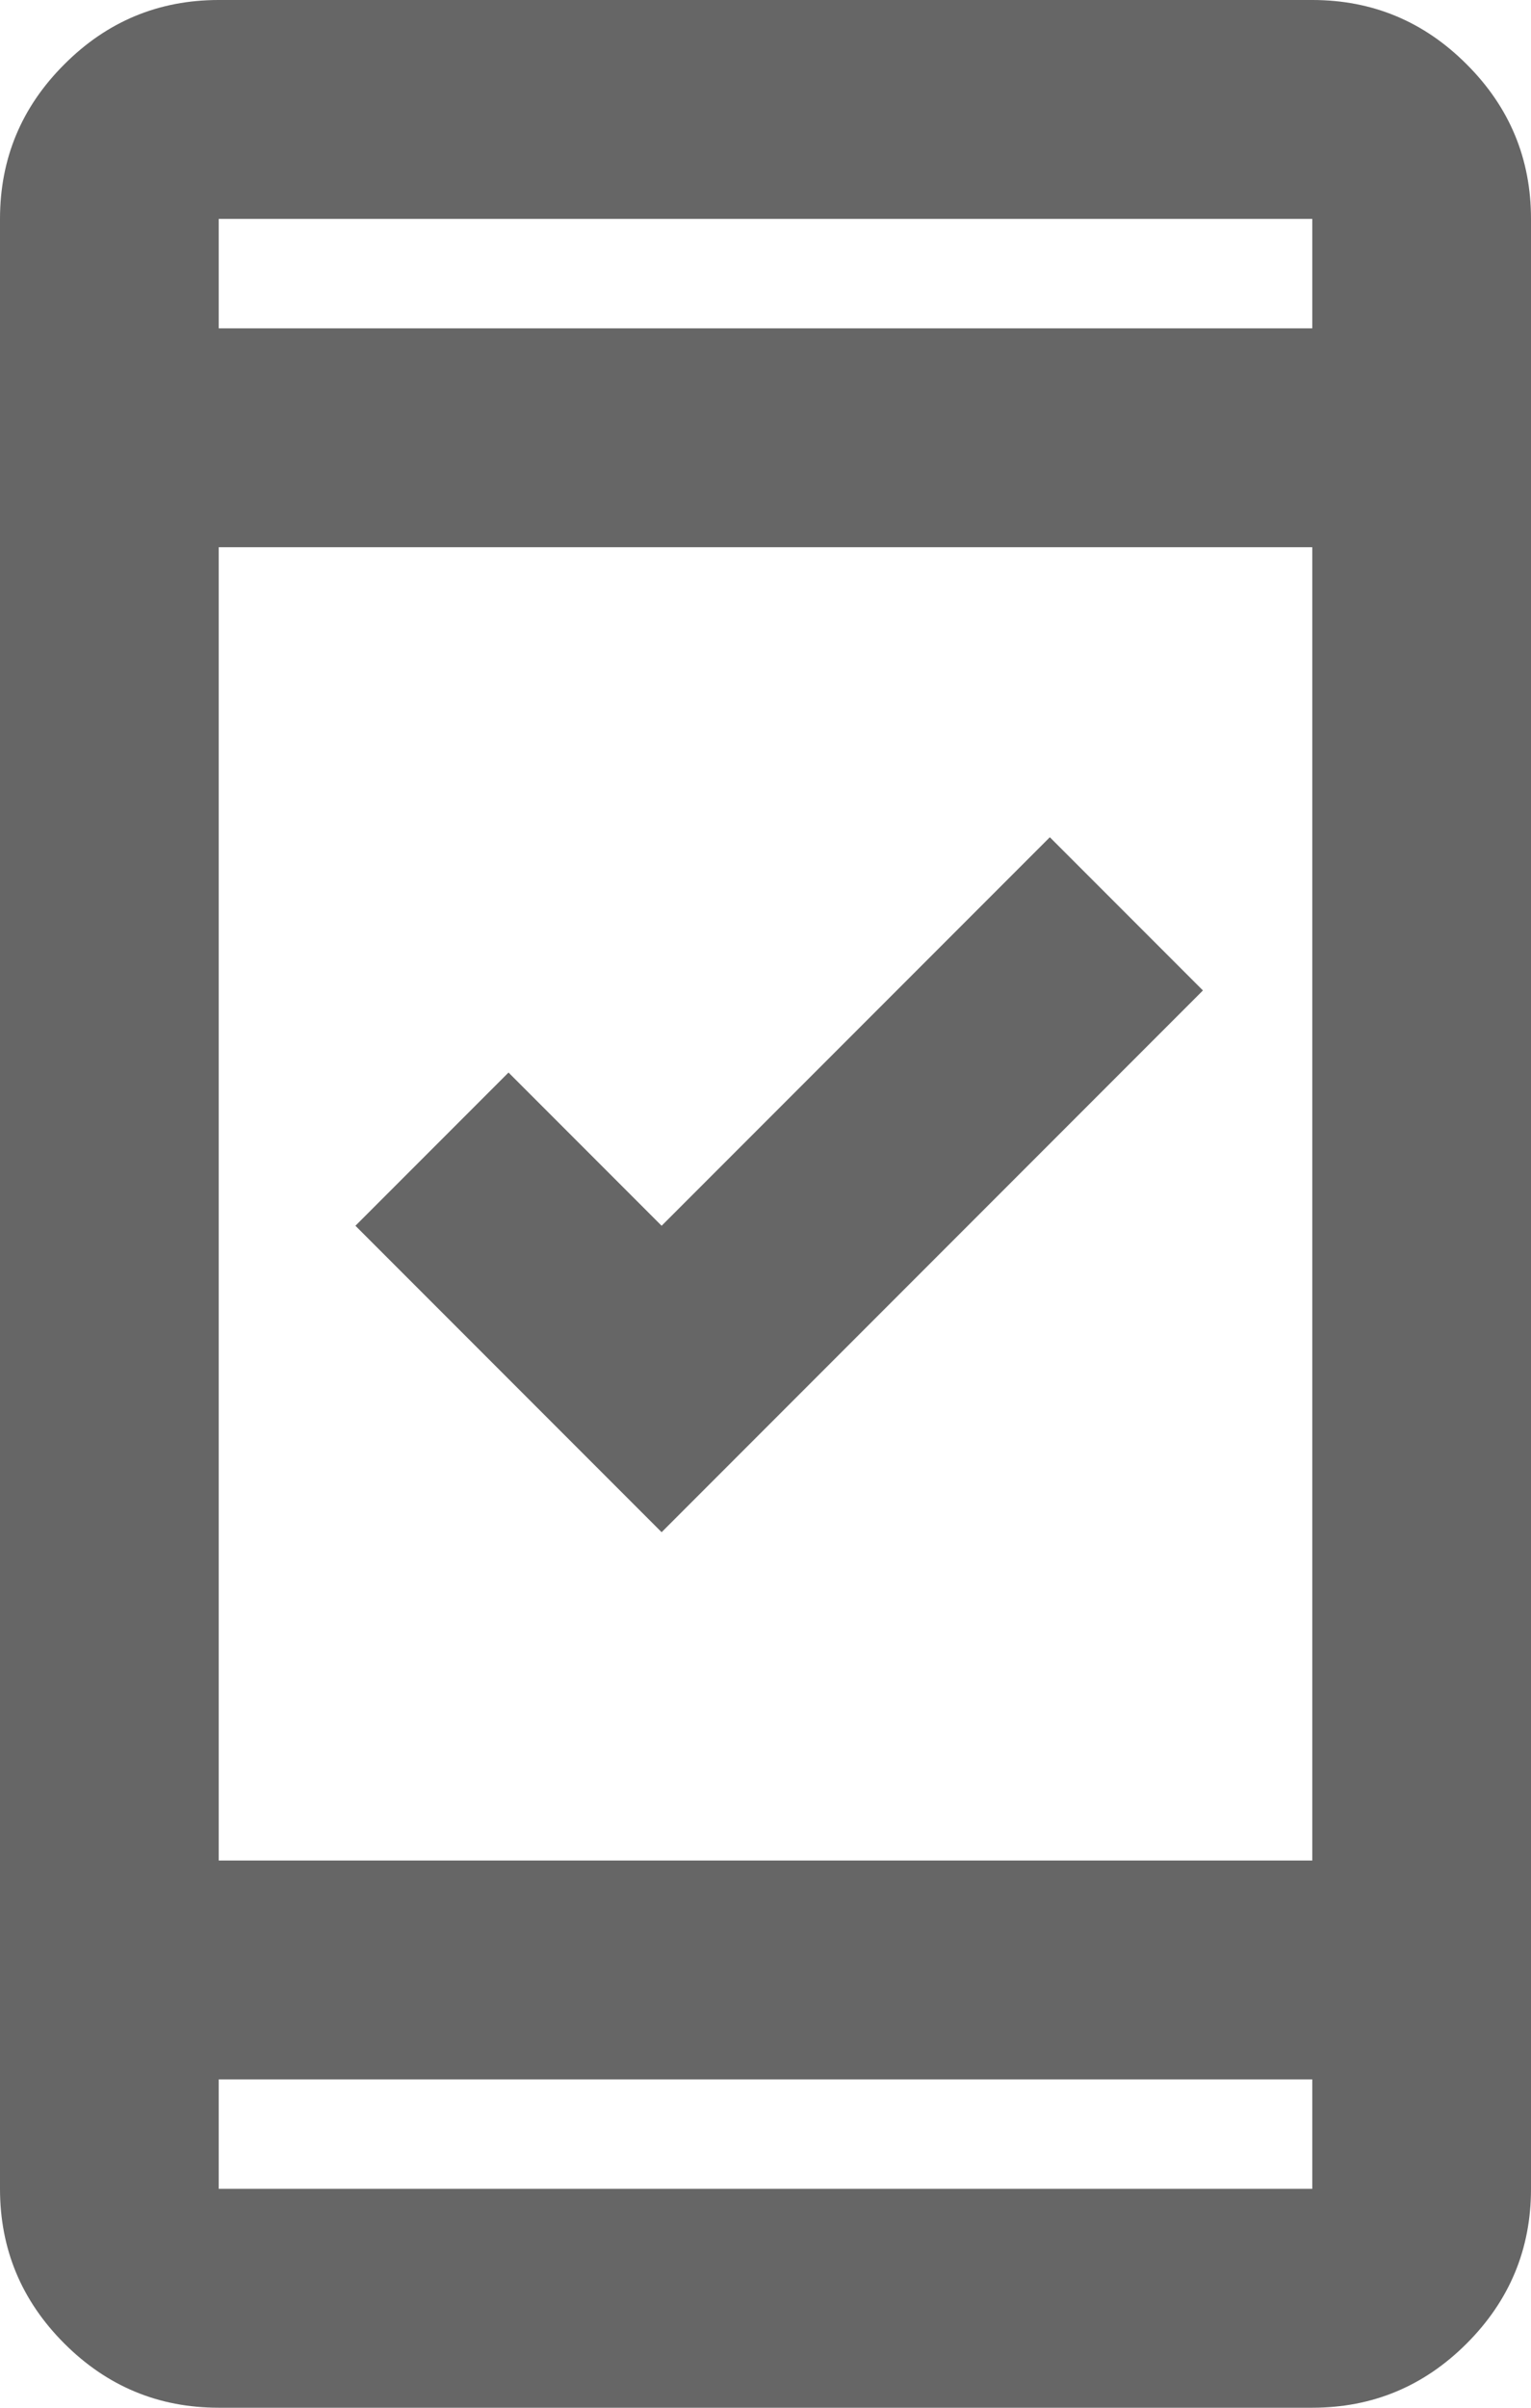 <svg width="14" height="22" viewBox="0 0 14 22" fill="none" xmlns="http://www.w3.org/2000/svg">
<path d="M6.05 14L3.25 11.2L4.65 9.8L6.05 11.2L9.6 7.65L11 9.05L6.05 14ZM2 22C1.45 22 0.979 21.804 0.588 21.413C0.196 21.021 0 20.55 0 20V2C0 1.45 0.196 0.979 0.588 0.588C0.979 0.196 1.45 0 2 0H12C12.55 0 13.021 0.196 13.412 0.588C13.804 0.979 14 1.45 14 2V20C14 20.55 13.804 21.021 13.412 21.413C13.021 21.804 12.55 22 12 22H2ZM2 19V20H12V19H2ZM2 17H12V5H2V17ZM2 3H12V2H2V3Z" fill="#666666"/>
</svg>

